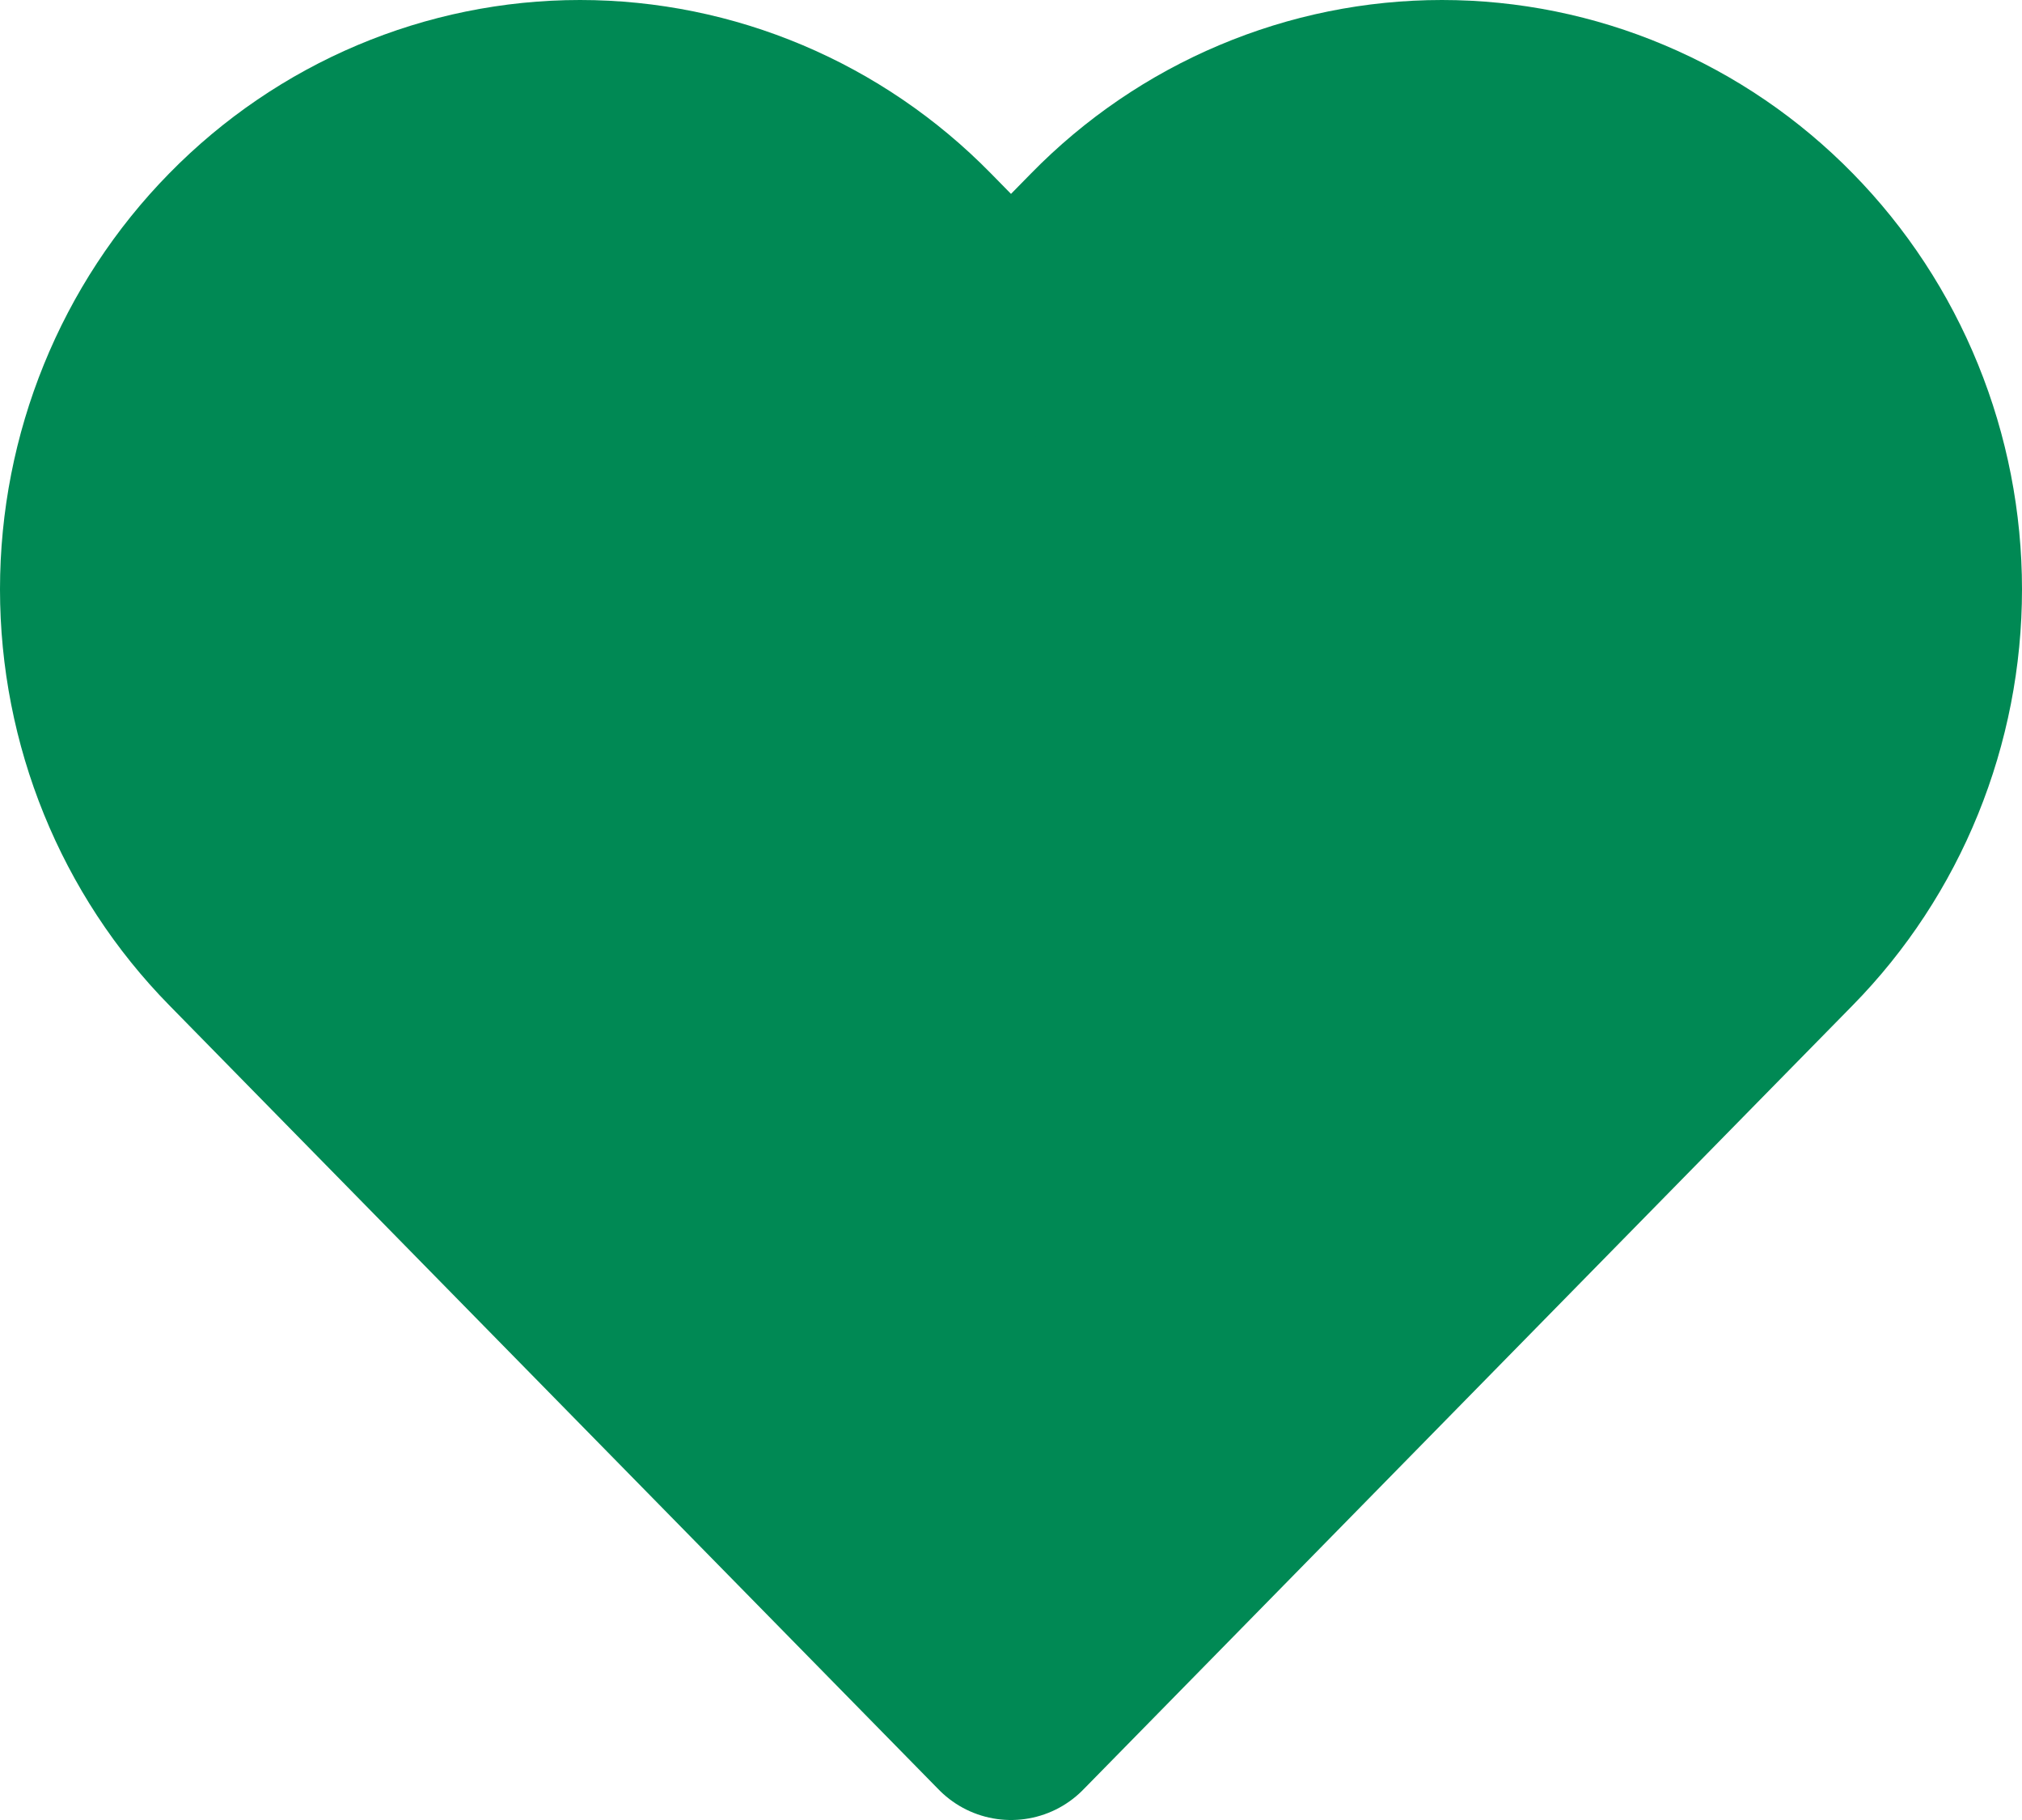 <svg width="20" height="18" viewBox="0 0 20 18" fill="#008954" xmlns="http://www.w3.org/2000/svg">
<path d="M17.612 2.415C17.172 1.966 16.65 1.61 16.075 1.368C15.501 1.125 14.884 1 14.262 1C13.64 1 13.024 1.125 12.449 1.368C11.875 1.61 11.352 1.966 10.913 2.415L10 3.345L9.087 2.415C8.199 1.509 6.994 1 5.737 1C4.481 1 3.276 1.509 2.388 2.415C1.499 3.32 1 4.548 1 5.828C1 7.109 1.499 8.337 2.388 9.242L3.3 10.172L10 17L16.699 10.172L17.612 9.242C18.052 8.794 18.401 8.262 18.639 7.676C18.877 7.09 19 6.462 19 5.828C19 5.194 18.877 4.566 18.639 3.981C18.401 3.395 18.052 2.863 17.612 2.415V2.415Z" stroke="#008954" stroke-width="2" stroke-linecap="round" stroke-linejoin="round"/>
</svg>
